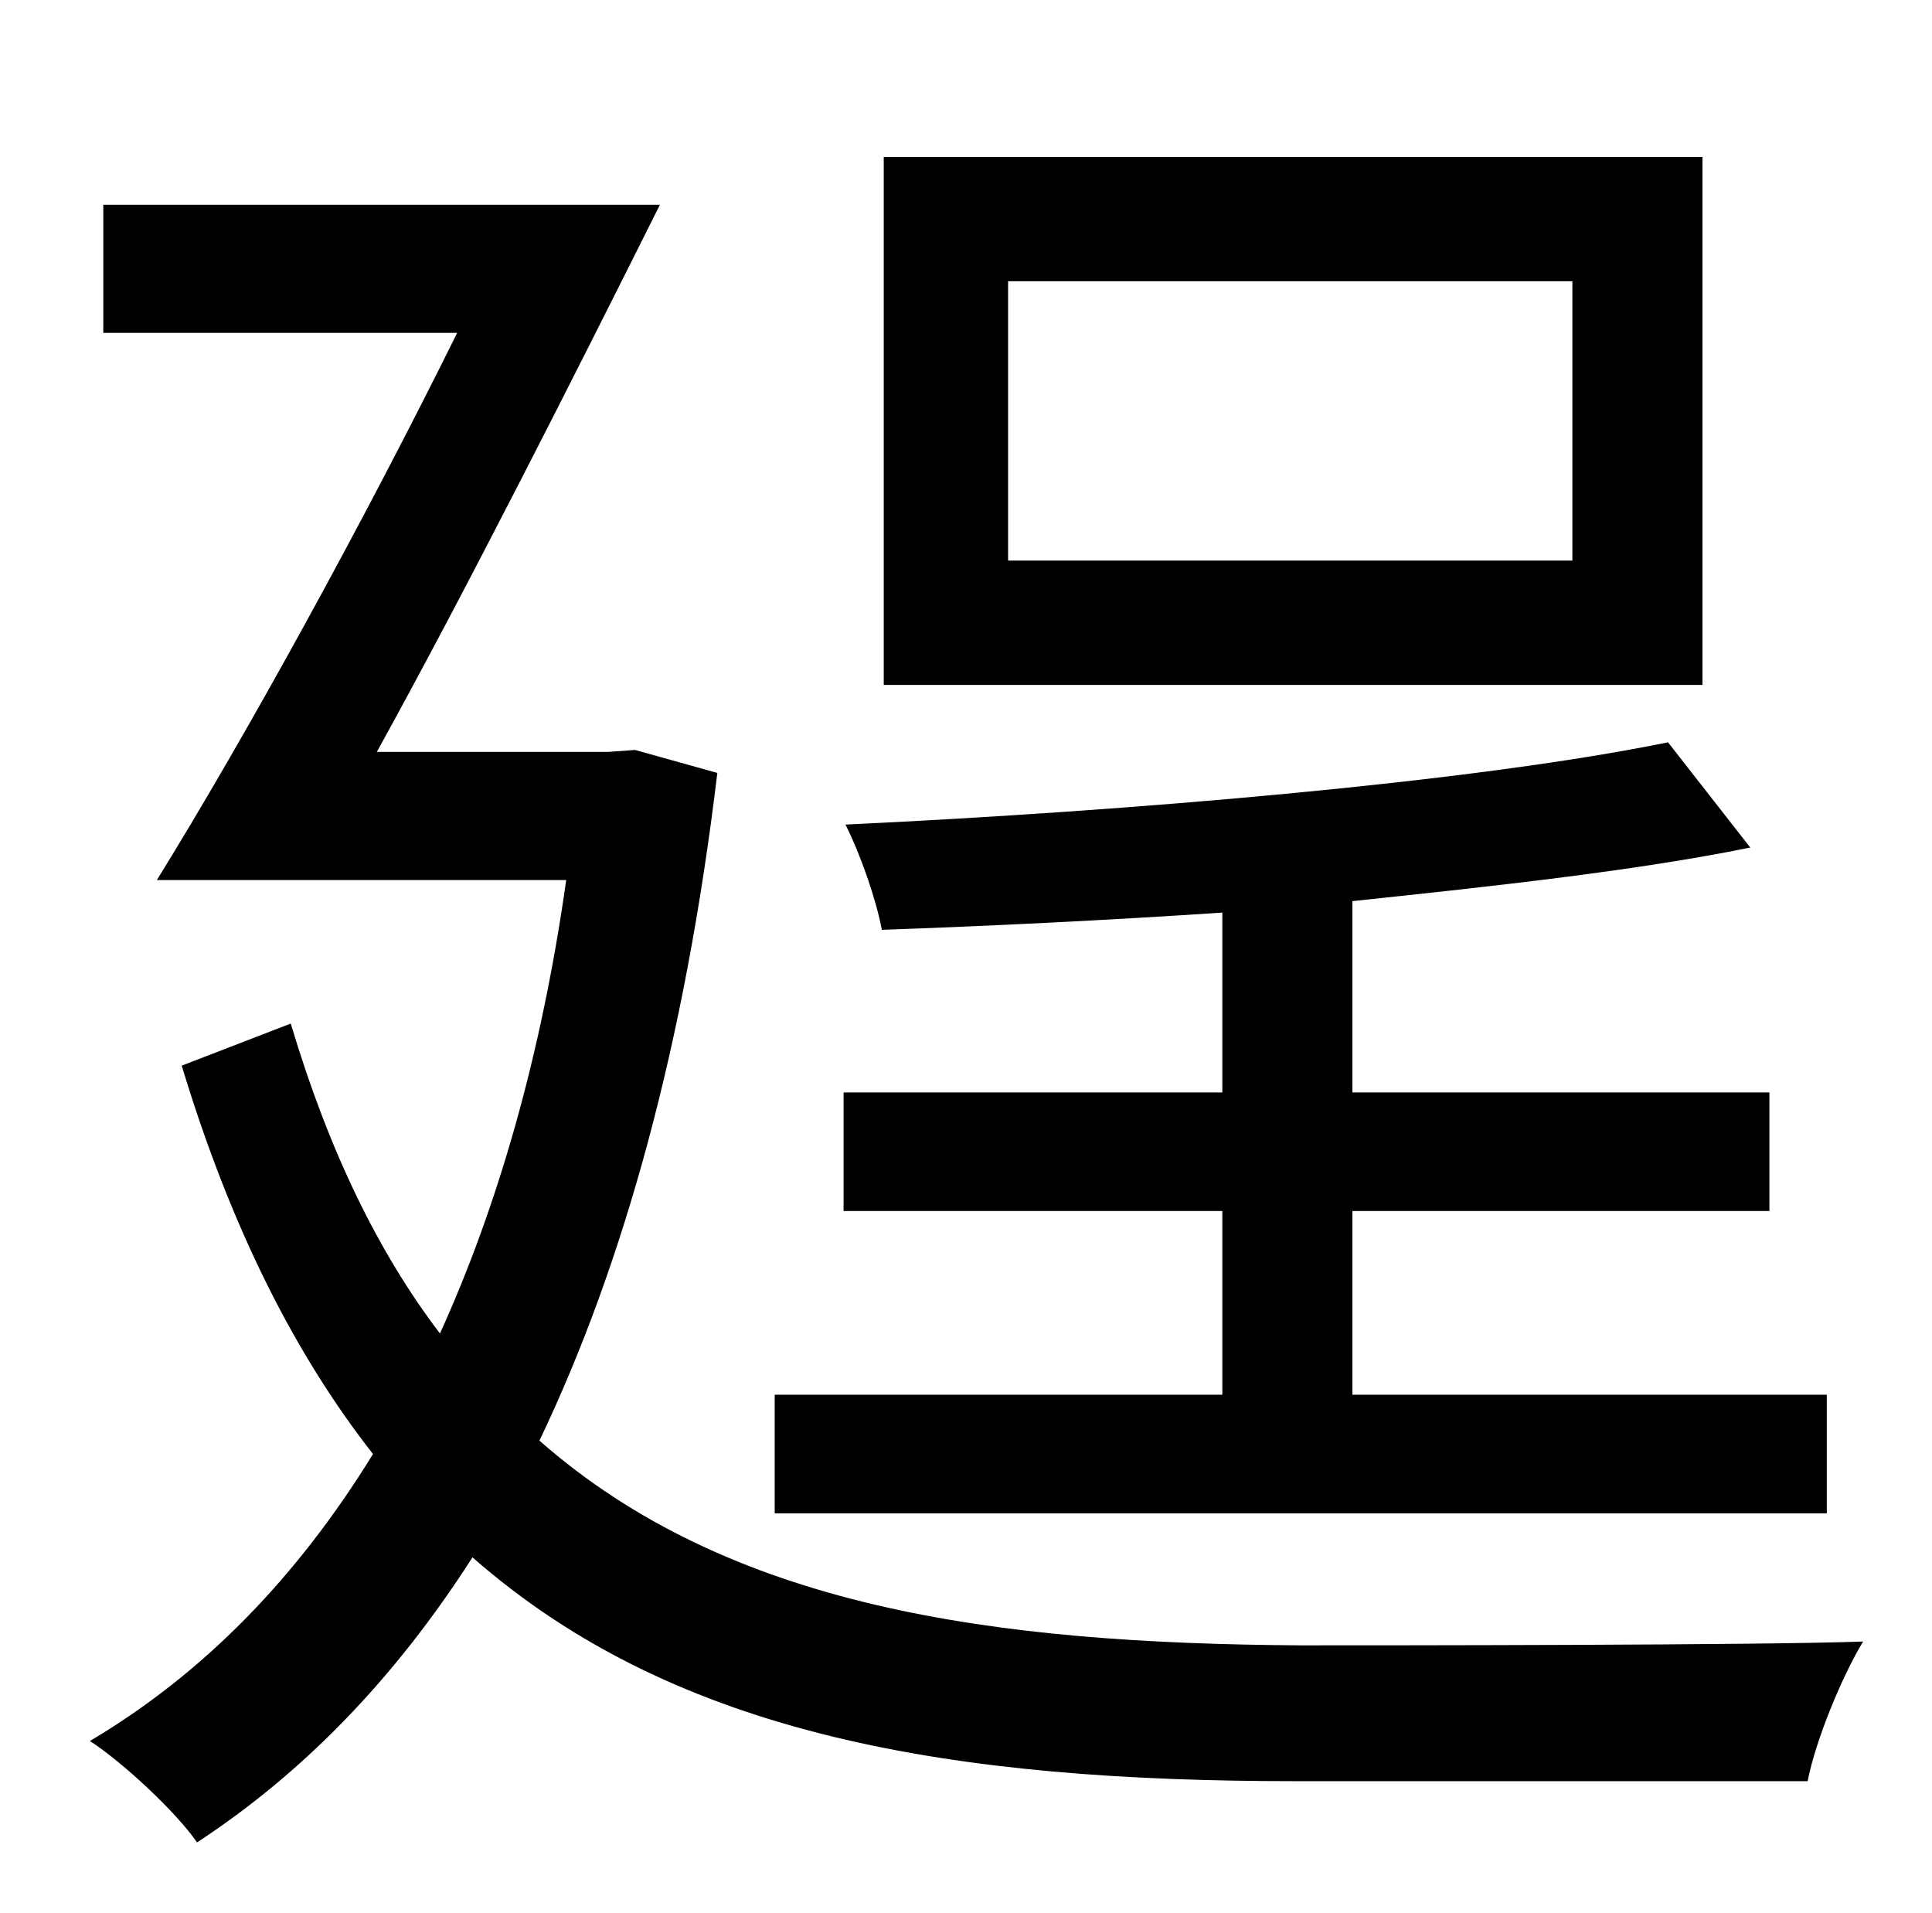<?xml version="1.0" standalone="no"?>
<!DOCTYPE svg PUBLIC "-//W3C//DTD SVG 1.1//EN" "http://www.w3.org/Graphics/SVG/1.1/DTD/svg11.dtd" >
<svg xmlns="http://www.w3.org/2000/svg" xmlns:xlink="http://www.w3.org/1999/xlink" version="1.1" viewBox="-10 0 1010 1000">
   <path fill="currentColor"
d="M812 293v-146h-295v146h295zM880 82v276h-428v-276h428zM945 729v62h-550v-62h234v-96h-198v-62h198v-94c-60 4 -121 7 -178 9c-3 -16 -11 -39 -19 -55c148 -7 327 -22 430 -43l43 55c-59 12 -132 20 -208 28v100h218v62h-218v96h248zM322 392l43 12
c-17 142 -49 257 -93 349c99 87 236 106 398 107c42 0 242 0 294 -2c-11 18 -25 52 -29 73h-267c-179 0 -324 -23 -431 -117c-41 64 -89 113 -144 149c-11 -16 -39 -42 -56 -53c59 -35 108 -85 148 -150c-40 -51 -74 -117 -100 -203l57 -22c20 67 46 120 78 162
c30 -66 53 -145 66 -237h-214c47 -76 108 -187 157 -286h-185v-67h291c-45 90 -101 201 -148 286h121z" />
</svg>
